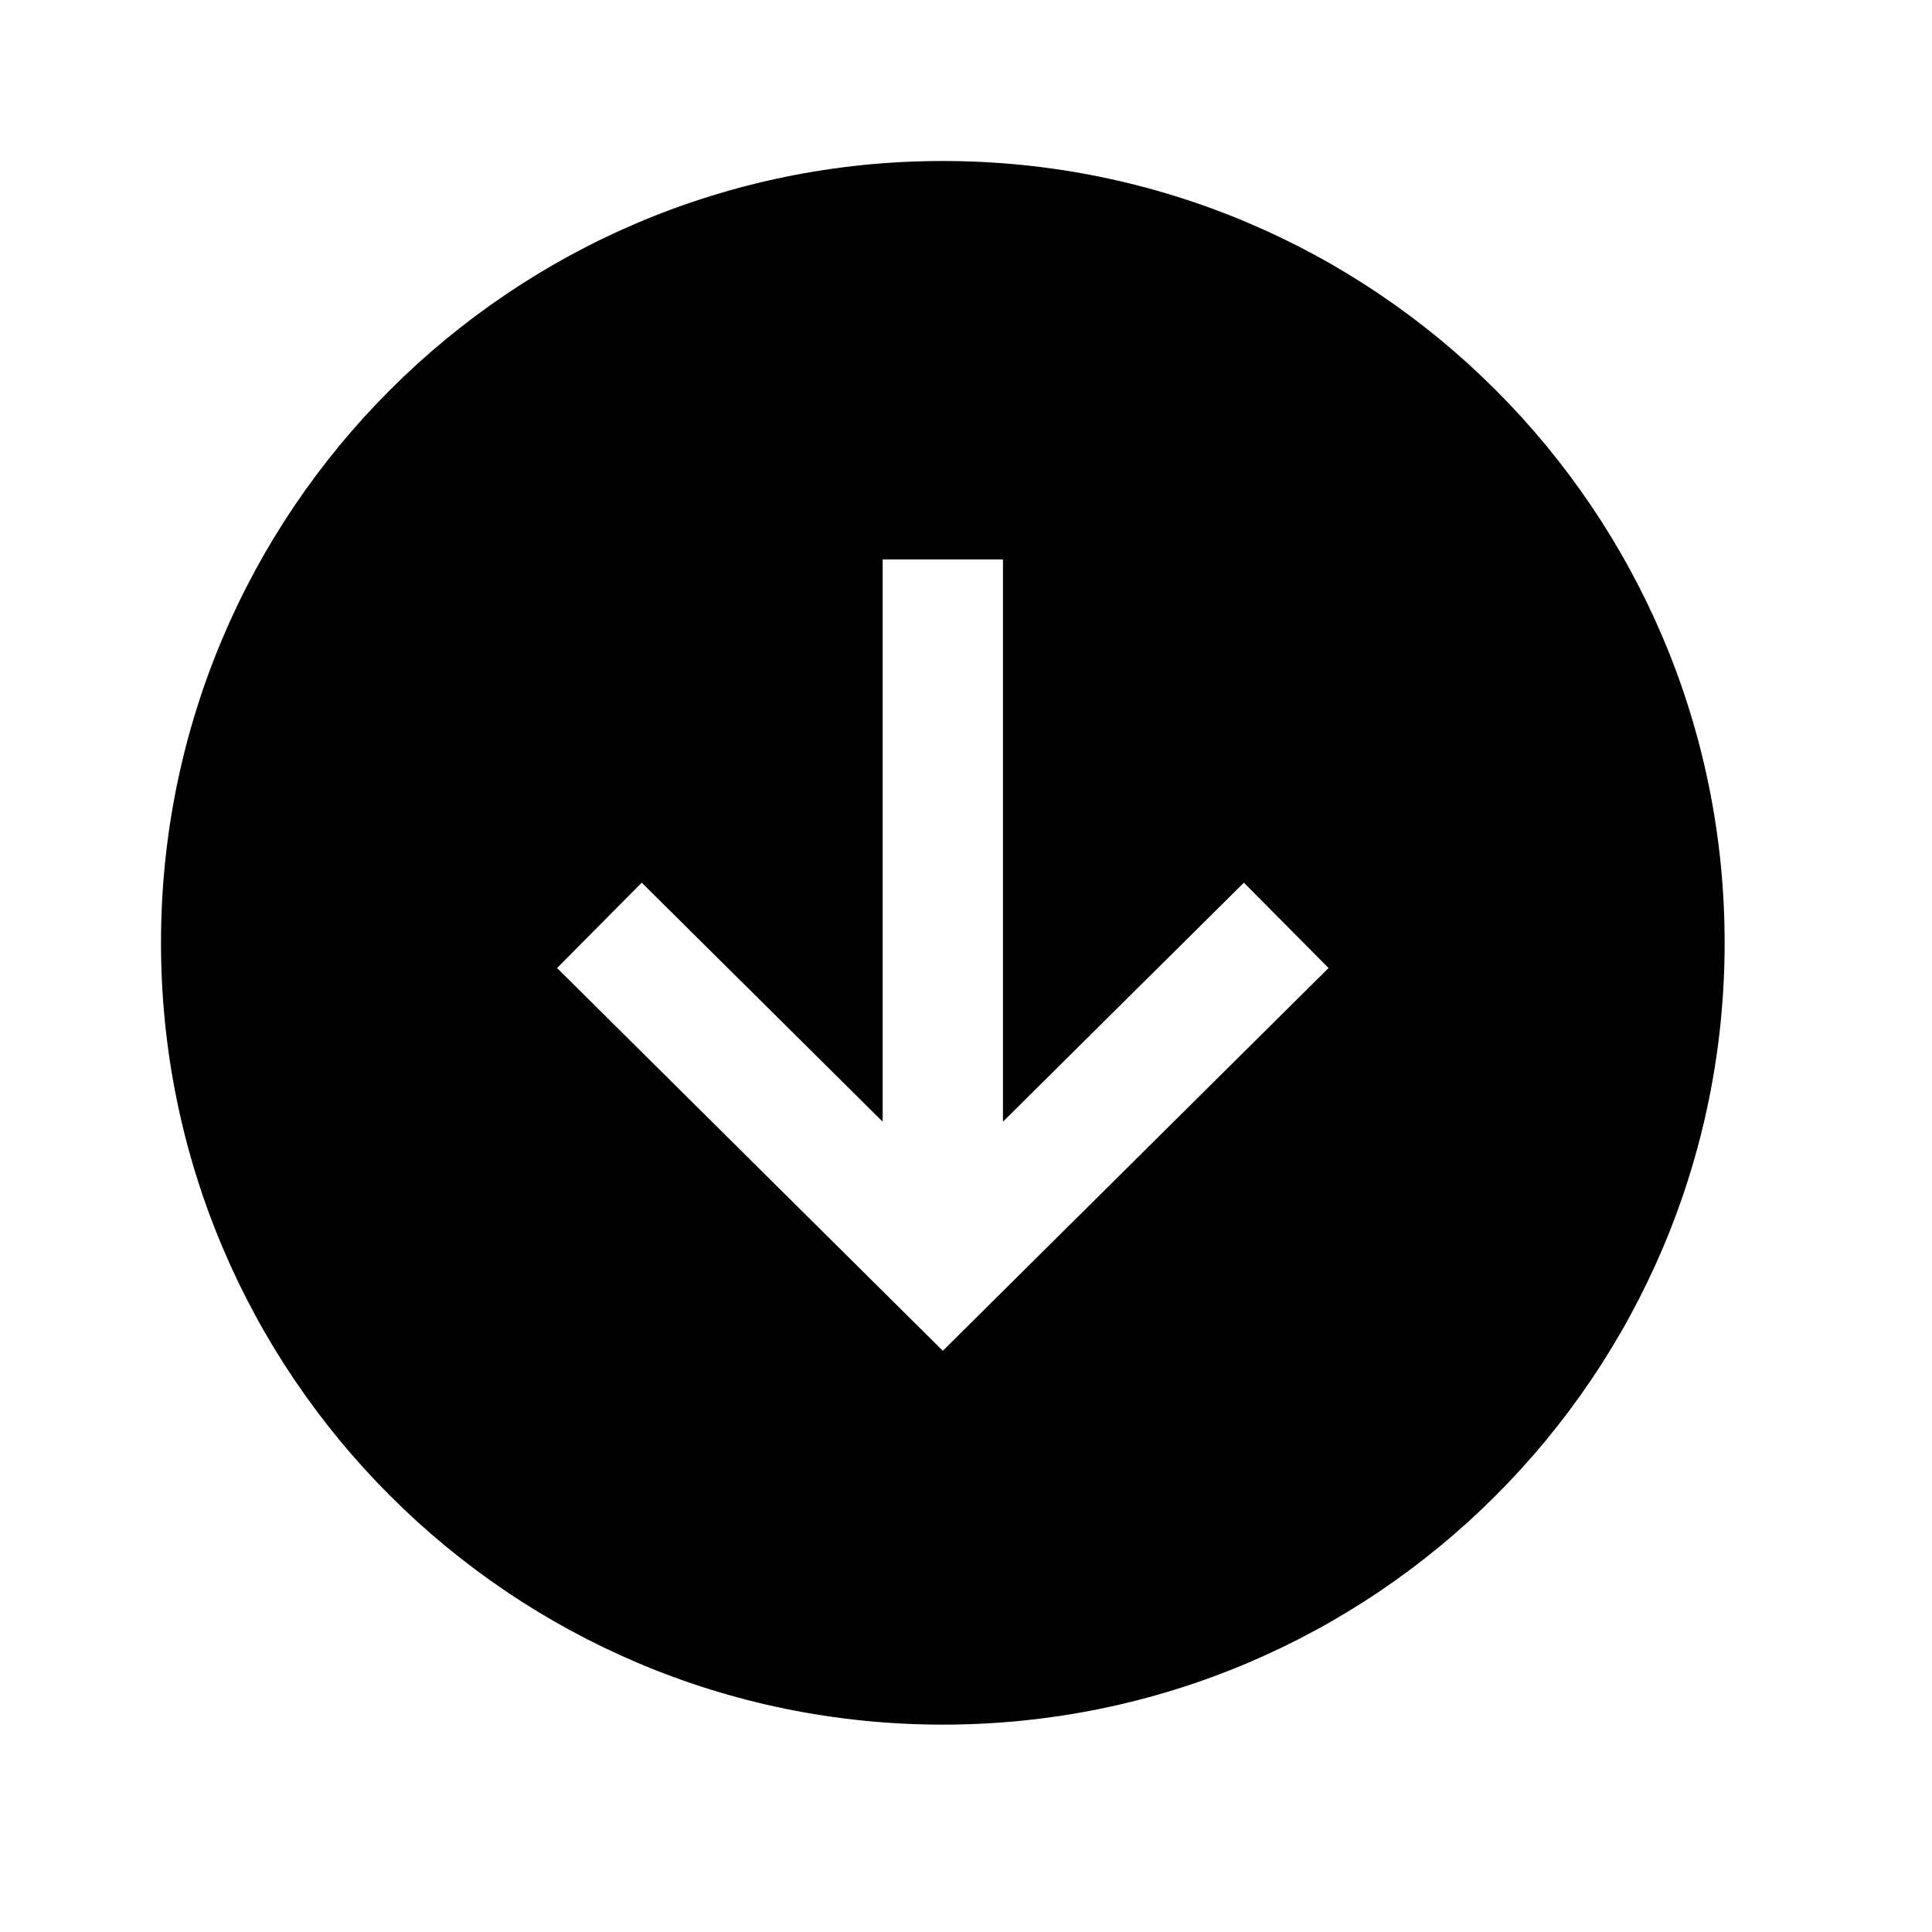 <?xml version="1.0" encoding="UTF-8"?>
<svg width="24px" height="24px" viewBox="0 0 24 24" version="1.1" xmlns="http://www.w3.org/2000/svg" xmlns:xlink="http://www.w3.org/1999/xlink">
    <title>99. Icons/Sharp/arrow-down-circle</title>
    <defs>
        <filter id="filter-1">
            <feColorMatrix in="SourceGraphic" type="matrix" values="0 0 0 0 1 0 0 0 0 0.388 0 0 0 0 0 0 0 0 1 0"></feColorMatrix>
        </filter>
    </defs>
    <g id="99.-Icons/Sharp/arrow-down-circle" stroke="none" stroke-width="1" fill="none" fill-rule="evenodd">
        <g filter="url(#filter-1)" id="arrow-down-circle-sharp">
            <g transform="translate(2, 2)">
                <path d="M9.712,19.424 C15.076,19.424 19.424,15.076 19.424,9.712 C19.424,4.348 15.076,0 9.712,0 C4.348,0 0,4.348 0,9.712 C0,15.076 4.348,19.424 9.712,19.424 Z M5.972,8.965 L8.965,11.934 L8.965,4.949 L10.459,4.949 L10.459,11.934 L13.452,8.965 L14.504,10.025 L9.712,14.78 L4.92,10.025 L5.972,8.965 Z" id="Shape" fill="#000000" fill-rule="nonzero"></path>
            </g>
        </g>
    </g>
</svg>